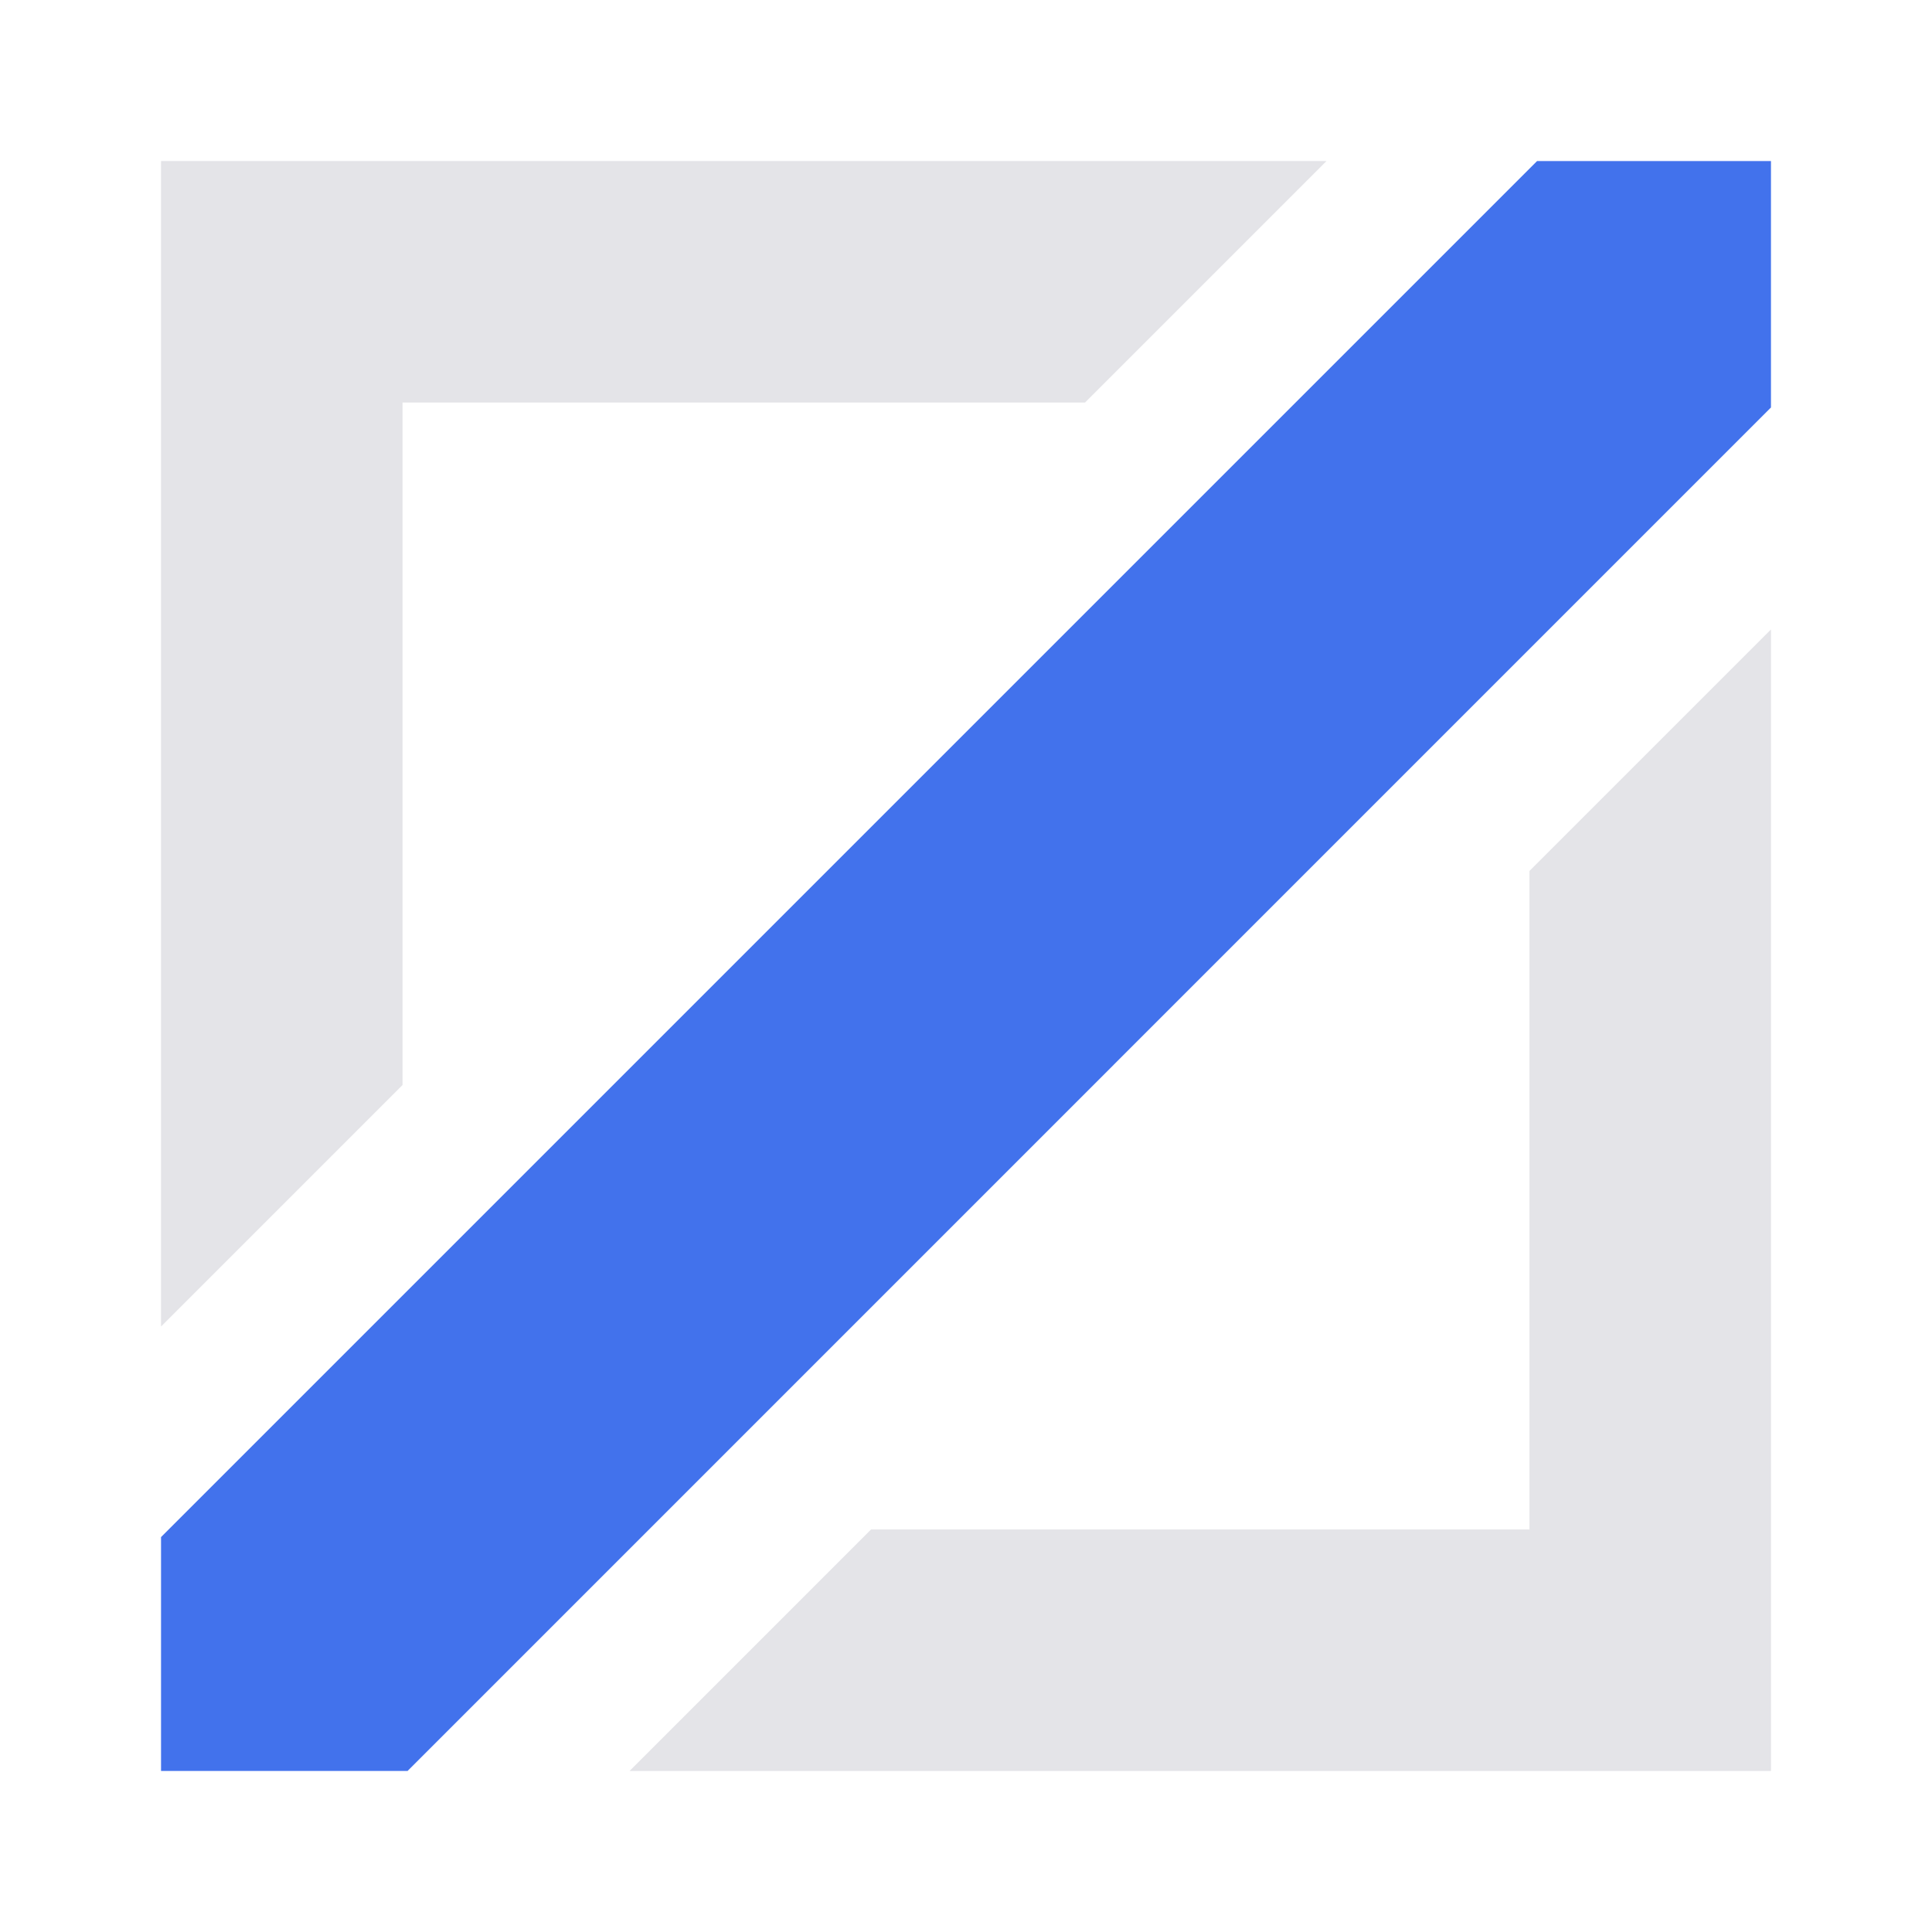 <svg width="20" height="20" viewBox="0 0 20 20" fill="none" xmlns="http://www.w3.org/2000/svg">
<path d="M18.333 1.667H15.912L1.667 15.912V18.333H4.219L18.333 4.218V1.667Z" fill="#4272EC"/>
<path d="M4.167 11.232L1.667 13.732V1.667H13.732L11.232 4.167H4.167V11.232ZM15.833 9.016L18.333 6.516V18.333H6.517L9.017 15.833H15.833V9.016Z" fill="#7B7A8E" fill-opacity="0.2"/>
</svg>
